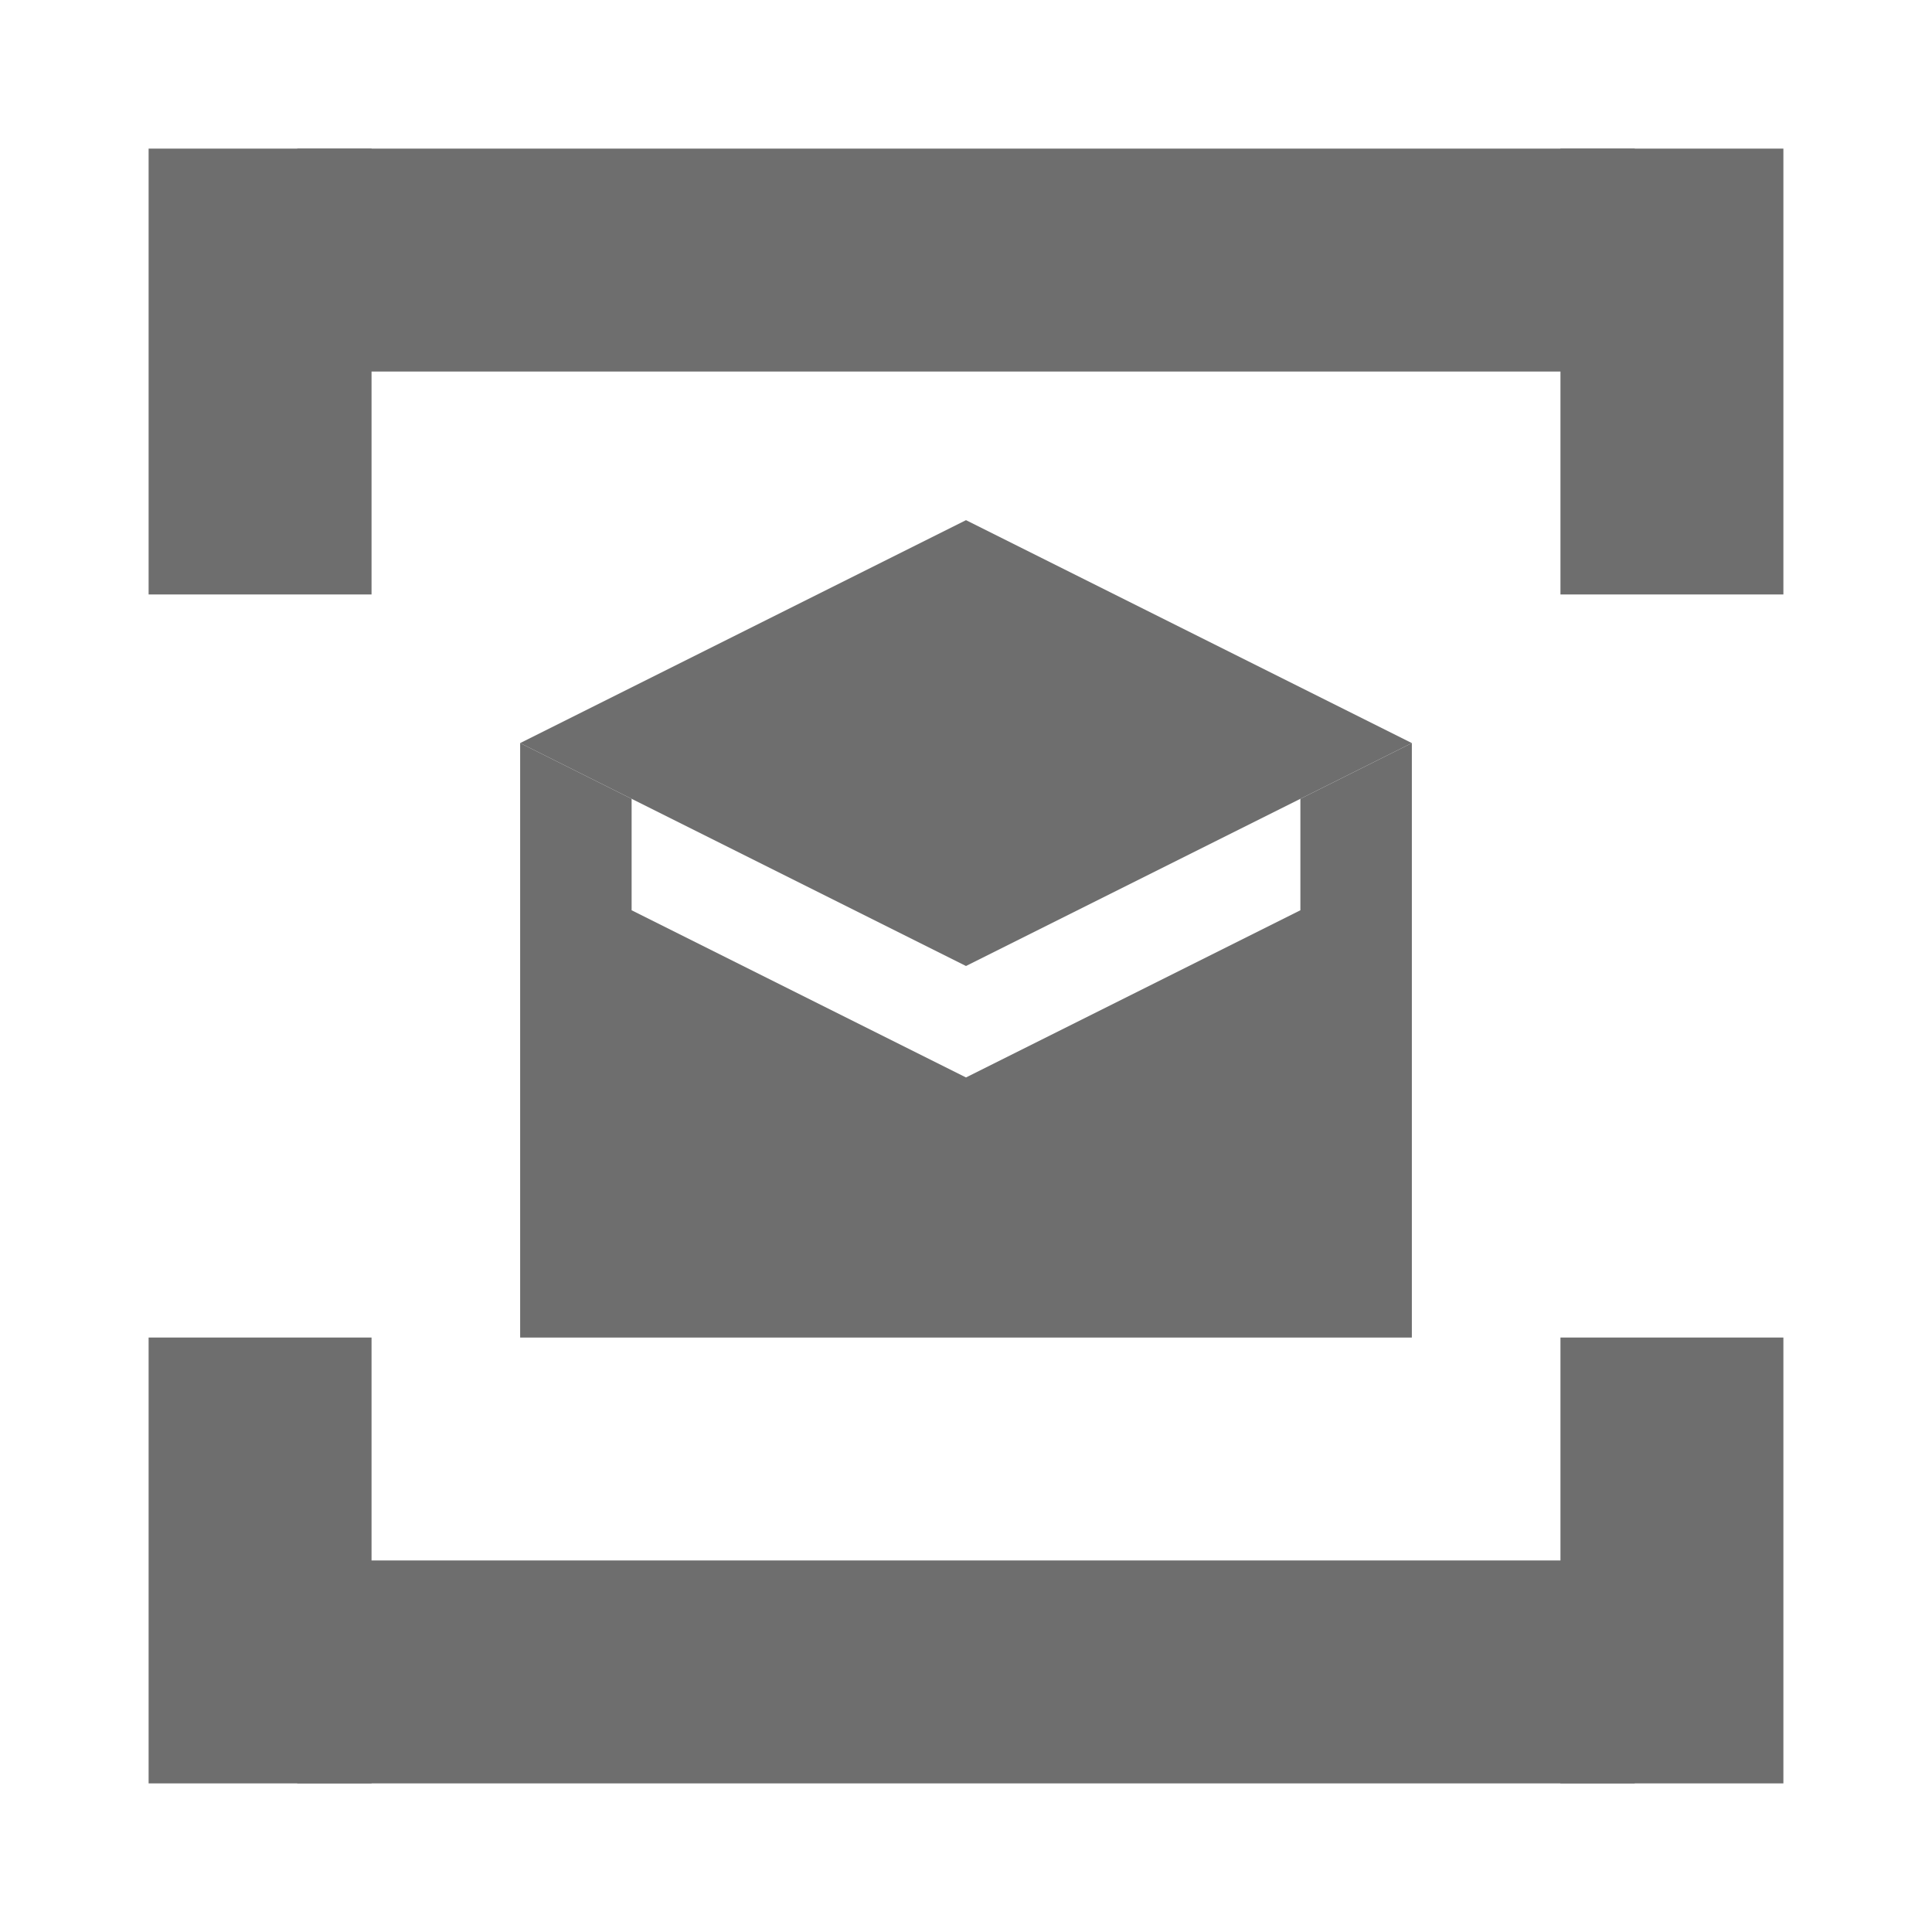 <!--
  - Copyright 2018-2024 JetBrains s.r.o. and contributors. Use of this source code is governed by the MIT license.
  -->

<svg width="13" height="13" viewBox="0 0 13 13" fill="none" xmlns="http://www.w3.org/2000/svg">
<rect x="1" y="1" width="1.5" height="3" fill="#6E6E6E"/>
<rect x="10.5" y="1" width="1.5" height="3" fill="#6E6E6E"/>
<rect x="2" y="1" width="9" height="1.5" fill="#6E6E6E"/>
<rect x="12" y="12" width="1.5" height="3" transform="rotate(-180 12 12)" fill="#6E6E6E"/>
<rect x="2.5" y="12" width="1.5" height="3" transform="rotate(-180 2.5 12)" fill="#6E6E6E"/>
<rect x="11" y="12" width="9" height="1.5" transform="rotate(-180 11 12)" fill="#6E6E6E"/>
<path d="M3.5 5L6.5 3.5L9.5 5L6.5 6.5L3.5 5Z" fill="#6E6E6E"/>
<path fill-rule="evenodd" clip-rule="evenodd" d="M4.25 5.375L3.5 5V9H9.5V5L8.75 5.375V6.125L6.5 7.25L4.25 6.125V5.375Z" fill="#6E6E6E"/>
</svg>
